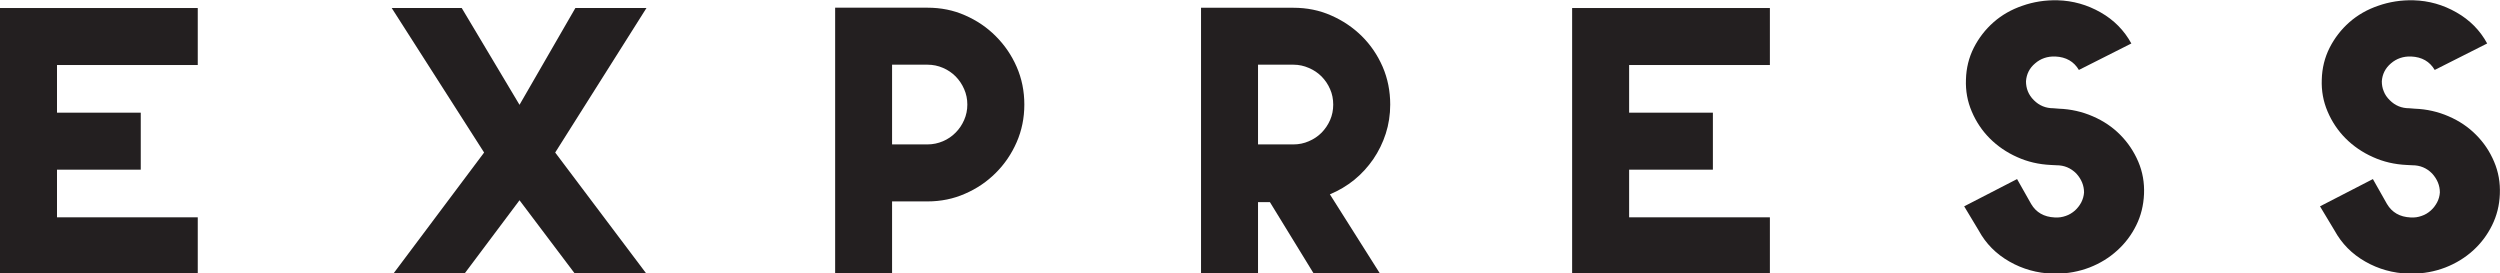 <svg width="12.464mm" height="1.362mm" version="1.1" viewBox="0 0 12.464 1.362" xmlns="http://www.w3.org/2000/svg">
 <g transform="translate(-78.888 -106.13)">
  <g transform="matrix(.353 0 0 -.353 78.888 106.17)">
   <path d="m0 0h2.793v-0.805h-1.988v-0.673h1.183v-0.805h-1.183v-0.673h1.988v-0.805h-2.793z" fill="#231f20"/>
  </g>
  <g transform="matrix(.353 0 0 -.353 82.111 106.17)">
   <path d="m0 0-1.289-2.041 1.295-1.72h-1.01l-0.789 1.046-0.784-1.046h-1.005l1.289 1.72-1.305 2.041h0.989l0.816-1.367 0.789 1.367z" fill="#231f20"/>
  </g>
  <g transform="matrix(.353 0 0 -.353 83.512 106.85)">
   <path d="m0 0c0.078 0 0.15 0.016 0.219 0.045 0.068 0.029 0.128 0.07 0.178 0.121 0.051 0.051 0.091 0.11 0.121 0.179 0.03 0.068 0.045 0.141 0.045 0.218s-0.015 0.15-0.045 0.218c-0.03 0.069-0.07 0.128-0.121 0.18-0.05 0.05-0.11 0.091-0.178 0.12-0.069 0.03-0.141 0.045-0.219 0.045h-0.5v-1.126zm0 1.931c0.189 0 0.367-0.035 0.531-0.108 0.165-0.072 0.31-0.17 0.434-0.295 0.125-0.125 0.223-0.268 0.295-0.433s0.108-0.342 0.108-0.532c0-0.189-0.036-0.366-0.108-0.531s-0.17-0.309-0.295-0.434c-0.124-0.124-0.269-0.223-0.434-0.294-0.164-0.073-0.342-0.109-0.531-0.109h-0.5v-1.025h-0.804v3.761z" fill="#231f20"/>
  </g>
  <g transform="matrix(.353 0 0 -.353 85.16 106.85)">
   <path d="m0 0h0.5c0.077 0 0.149 0.015 0.218 0.045 0.068 0.029 0.128 0.069 0.179 0.12 0.05 0.051 0.091 0.111 0.121 0.179 0.03 0.069 0.044 0.141 0.044 0.218 0 0.078-0.014 0.151-0.044 0.218-0.03 0.07-0.071 0.129-0.121 0.18-0.051 0.051-0.111 0.091-0.179 0.12-0.069 0.03-0.141 0.046-0.218 0.046h-0.5zm-0.805 1.93h1.305c0.189 0 0.366-0.035 0.531-0.108 0.165-0.072 0.309-0.169 0.434-0.292 0.124-0.123 0.222-0.266 0.295-0.433 0.072-0.167 0.107-0.345 0.107-0.535 0-0.143-0.021-0.28-0.063-0.41s-0.101-0.25-0.176-0.36c-0.076-0.11-0.165-0.208-0.268-0.292-0.104-0.084-0.218-0.152-0.345-0.205l0.715-1.131h-0.936l-0.626 1.021h-0.168v-1.016h-0.805z" fill="#231f20"/>
  </g>
  <g transform="matrix(.353 0 0 -.353 86.726 106.17)">
   <path d="m0 0h2.793v-0.805h-1.988v-0.673h1.183v-0.805h-1.183v-0.673h1.988v-0.805h-2.793z" fill="#231f20"/>
  </g>
  <g transform="matrix(.353 0 0 -.353 89.322 106.71)">
   <path d="m0 0c0.149-0.064 0.278-0.151 0.387-0.261 0.108-0.109 0.193-0.235 0.255-0.38 0.061-0.143 0.088-0.296 0.081-0.458-7e-3 -0.158-0.043-0.305-0.11-0.44-0.067-0.136-0.156-0.254-0.269-0.356-0.112-0.102-0.242-0.182-0.391-0.24-0.15-0.057-0.308-0.087-0.477-0.087h-0.042c-0.22 7e-3 -0.425 0.064-0.612 0.171-0.188 0.107-0.333 0.253-0.434 0.439l-0.205 0.341 0.747 0.385 0.199-0.352c0.07-0.119 0.181-0.183 0.332-0.19 0.056-4e-3 0.108 4e-3 0.158 0.022 0.048 0.016 0.091 0.043 0.129 0.076 0.036 0.033 0.066 0.072 0.089 0.115 0.022 0.044 0.036 0.091 0.039 0.14 0 0.097-0.036 0.187-0.11 0.268-0.078 0.078-0.17 0.116-0.279 0.116l-0.079 4e-3c-0.172 8e-3 -0.331 0.045-0.478 0.112-0.148 0.066-0.276 0.154-0.385 0.263-0.108 0.108-0.193 0.235-0.254 0.378-0.062 0.144-0.089 0.295-0.083 0.453 4e-3 0.161 0.041 0.311 0.111 0.45 0.07 0.137 0.163 0.258 0.279 0.36s0.252 0.18 0.408 0.233c0.156 0.055 0.321 0.081 0.497 0.077 0.217-6e-3 0.419-0.064 0.607-0.171s0.332-0.253 0.434-0.439l-0.741-0.374c-0.07 0.119-0.181 0.183-0.332 0.19-0.112 4e-3 -0.208-0.029-0.286-0.097-0.08-0.067-0.122-0.152-0.129-0.253 0-0.049 8e-3 -0.096 0.026-0.141s0.046-0.087 0.084-0.125c0.077-0.078 0.17-0.115 0.279-0.115l0.074-6e-3c0.171-6e-3 0.332-0.043 0.481-0.108" fill="#231f20"/>
  </g>
  <g transform="matrix(.353 0 0 -.353 91.096 106.71)">
   <path d="m0 0c0.149-0.064 0.278-0.151 0.387-0.261 0.109-0.109 0.194-0.235 0.255-0.38 0.061-0.143 0.088-0.296 0.081-0.458-6e-3 -0.158-0.043-0.305-0.11-0.44-0.067-0.136-0.156-0.254-0.268-0.356-0.113-0.102-0.243-0.182-0.392-0.24-0.149-0.057-0.308-0.087-0.476-0.087h-0.042c-0.221 7e-3 -0.426 0.064-0.613 0.171-0.188 0.107-0.332 0.253-0.434 0.439l-0.205 0.341 0.747 0.385 0.199-0.352c0.071-0.119 0.181-0.183 0.332-0.19 0.056-4e-3 0.109 4e-3 0.158 0.022 0.049 0.016 0.092 0.043 0.129 0.076s0.066 0.072 0.089 0.115c0.023 0.044 0.036 0.091 0.039 0.14 0 0.097-0.036 0.187-0.11 0.268-0.077 0.078-0.17 0.116-0.279 0.116l-0.079 4e-3c-0.172 8e-3 -0.331 0.045-0.478 0.112-0.148 0.066-0.276 0.154-0.385 0.263-0.108 0.108-0.193 0.235-0.254 0.378-0.062 0.144-0.089 0.295-0.083 0.453 4e-3 0.161 0.041 0.311 0.111 0.45 0.07 0.137 0.163 0.258 0.279 0.36s0.252 0.18 0.408 0.233c0.156 0.055 0.322 0.081 0.497 0.077 0.218-6e-3 0.42-0.064 0.607-0.171 0.188-0.107 0.333-0.253 0.434-0.439l-0.741-0.374c-0.07 0.119-0.18 0.183-0.332 0.19-0.112 4e-3 -0.207-0.029-0.286-0.097-0.079-0.067-0.122-0.152-0.129-0.253 0-0.049 8e-3 -0.096 0.027-0.141 0.017-0.045 0.045-0.087 0.084-0.125 0.077-0.078 0.169-0.115 0.278-0.115l0.074-6e-3c0.171-6e-3 0.332-0.043 0.481-0.108" fill="#231f20"/>
  </g>
 </g>
</svg>
